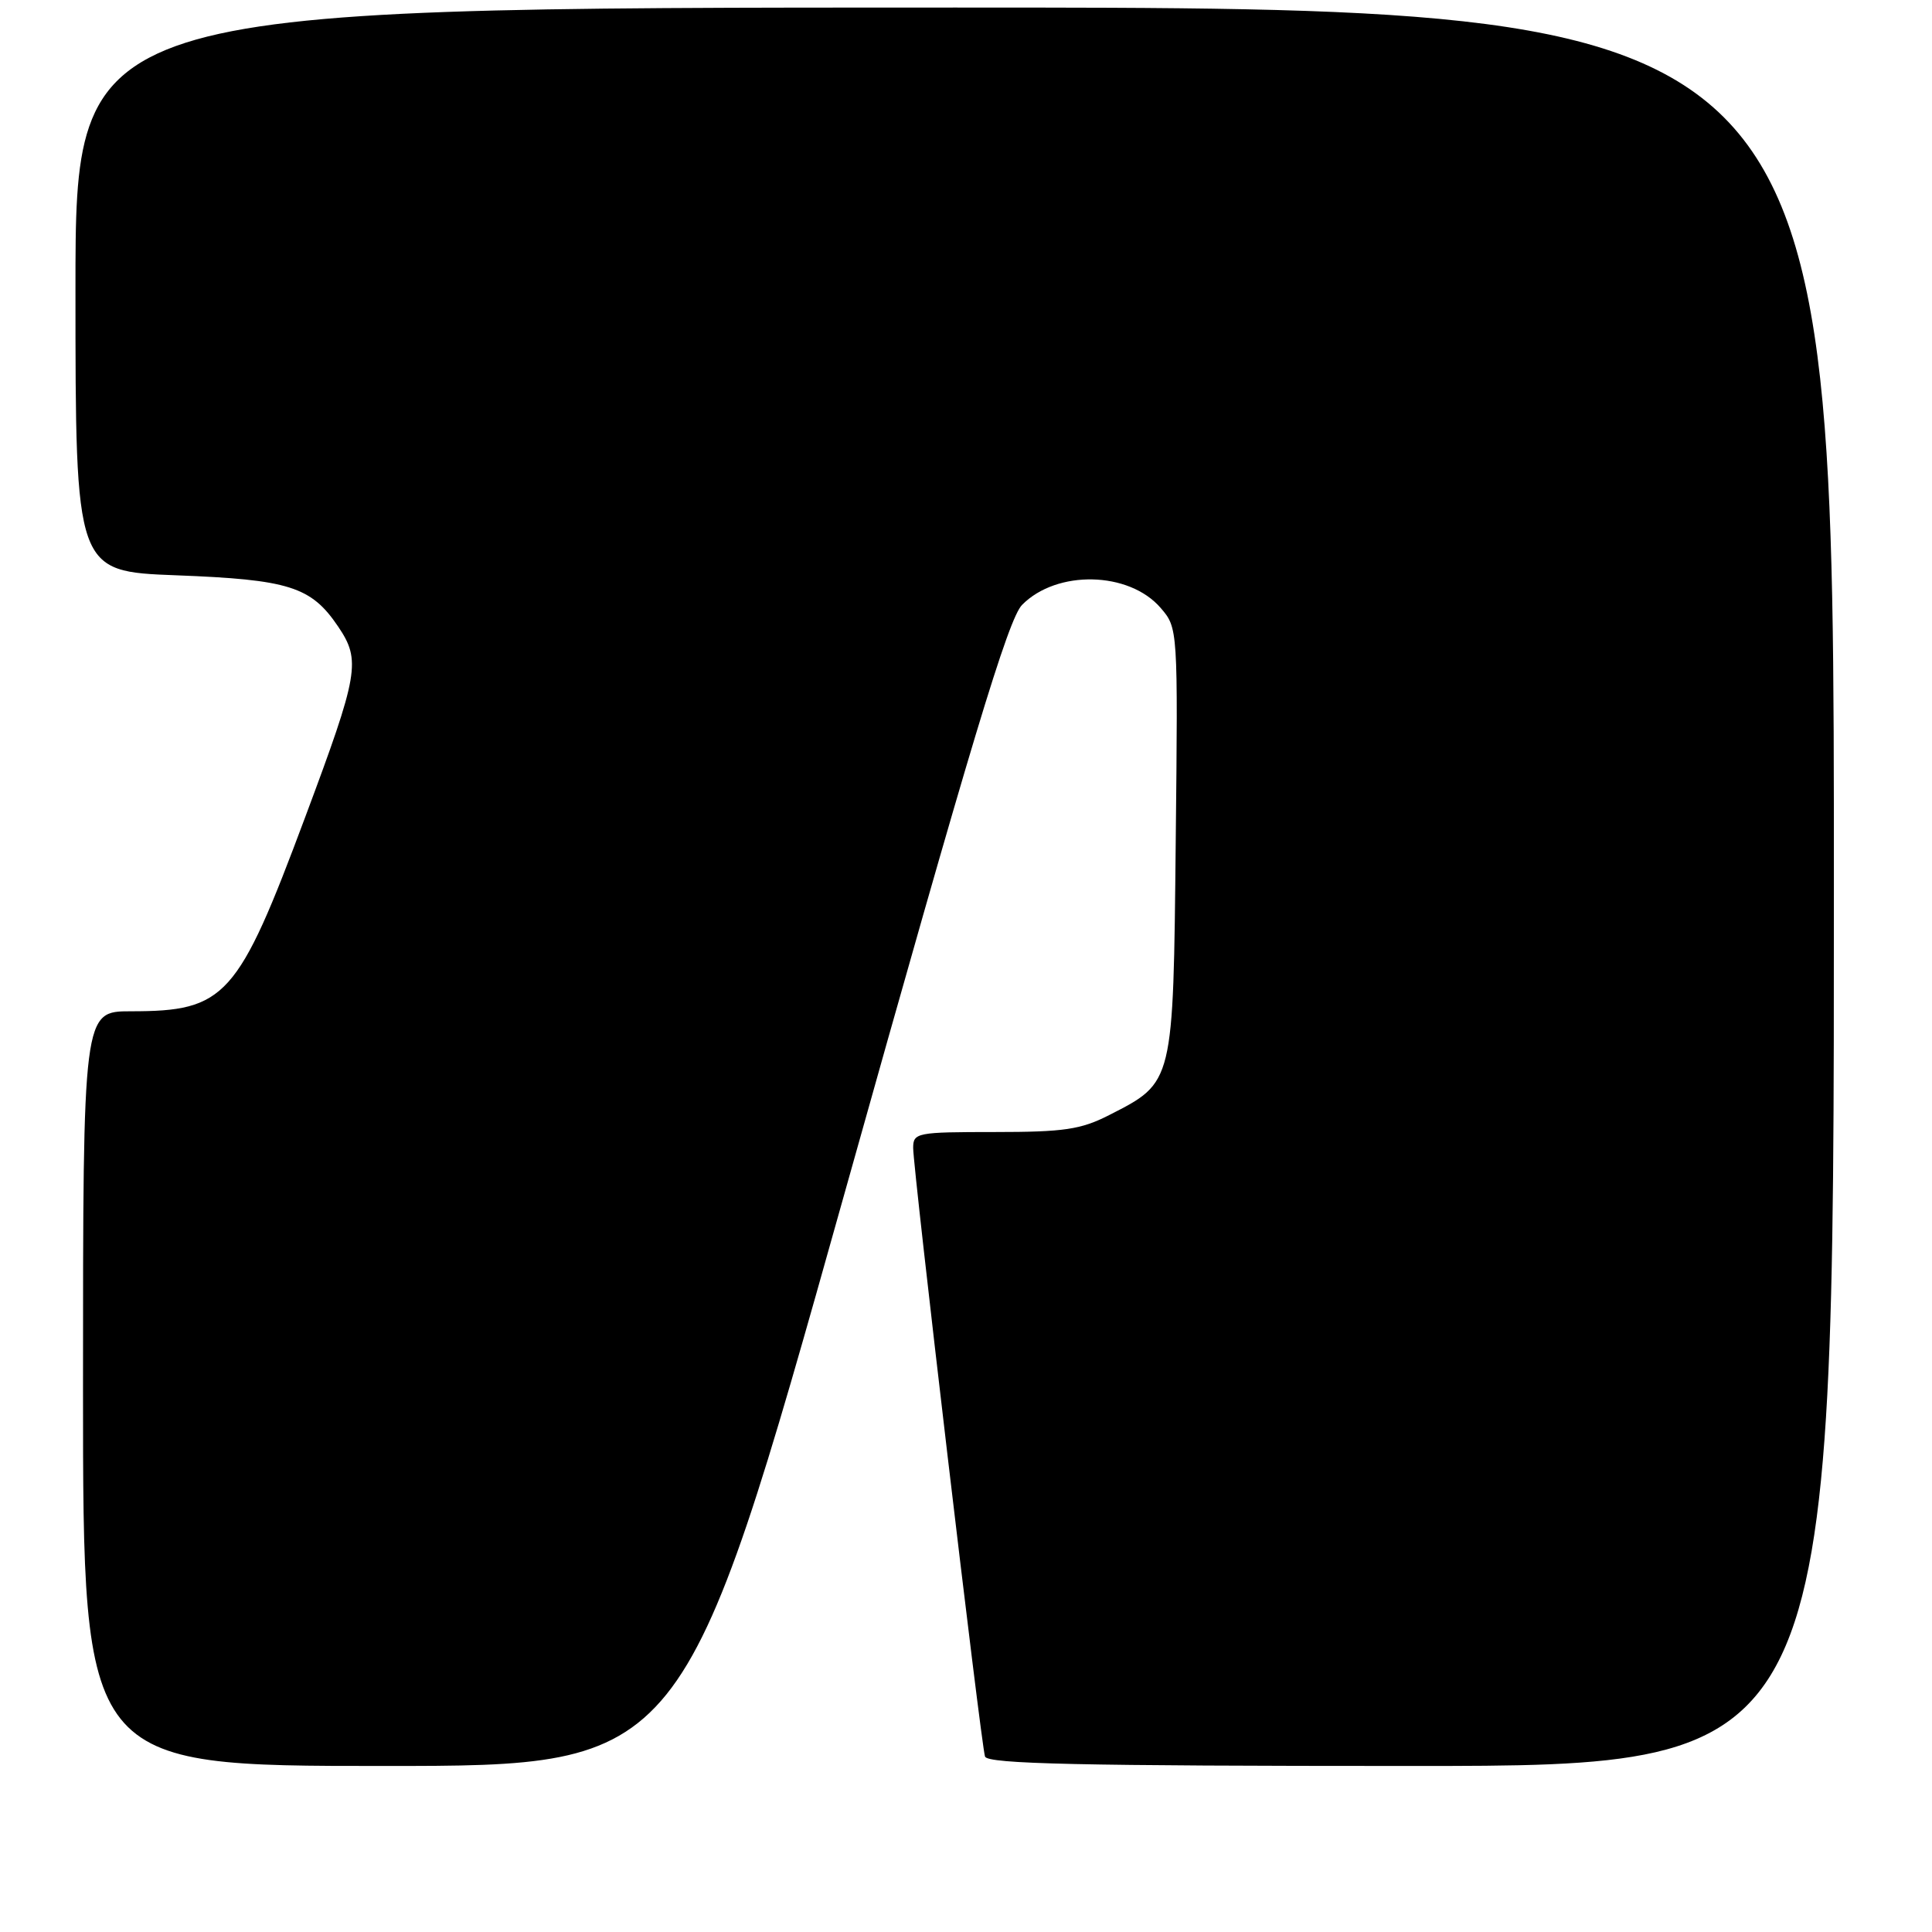 <?xml version="1.0" encoding="UTF-8" standalone="no"?>
<!DOCTYPE svg PUBLIC "-//W3C//DTD SVG 1.1//EN" "http://www.w3.org/Graphics/SVG/1.1/DTD/svg11.dtd" >
<svg xmlns="http://www.w3.org/2000/svg" xmlns:xlink="http://www.w3.org/1999/xlink" version="1.1" viewBox="0 0 256 256">
 <g >
 <path fill="currentColor"
d=" M 111.87 158.25 C 128.71 98.22 133.60 82.01 135.43 80.15 C 140.03 75.48 149.60 75.69 153.79 80.55 C 156.08 83.21 156.09 83.25 155.79 111.53 C 155.46 143.69 155.54 143.38 146.98 147.75 C 143.22 149.67 141.00 150.00 131.79 150.00 C 121.48 150.00 121.00 150.09 121.00 152.11 C 121.00 154.99 129.99 231.19 130.52 232.75 C 130.85 233.73 143.03 234.00 186.97 234.00 C 243.00 234.00 243.00 234.00 243.00 117.50 C 243.00 1.00 243.00 1.00 126.50 1.00 C 10.00 1.00 10.00 1.00 10.00 38.36 C 10.00 75.72 10.00 75.72 23.34 76.23 C 38.29 76.80 41.22 77.72 44.79 83.00 C 47.85 87.52 47.56 89.22 40.43 108.30 C 31.51 132.20 29.89 134.00 17.35 134.00 C 11.00 134.00 11.00 134.00 11.00 184.00 C 11.00 234.00 11.00 234.00 50.81 234.00 C 90.61 234.00 90.61 234.00 111.87 158.25 Z "/>
</g>
</svg>